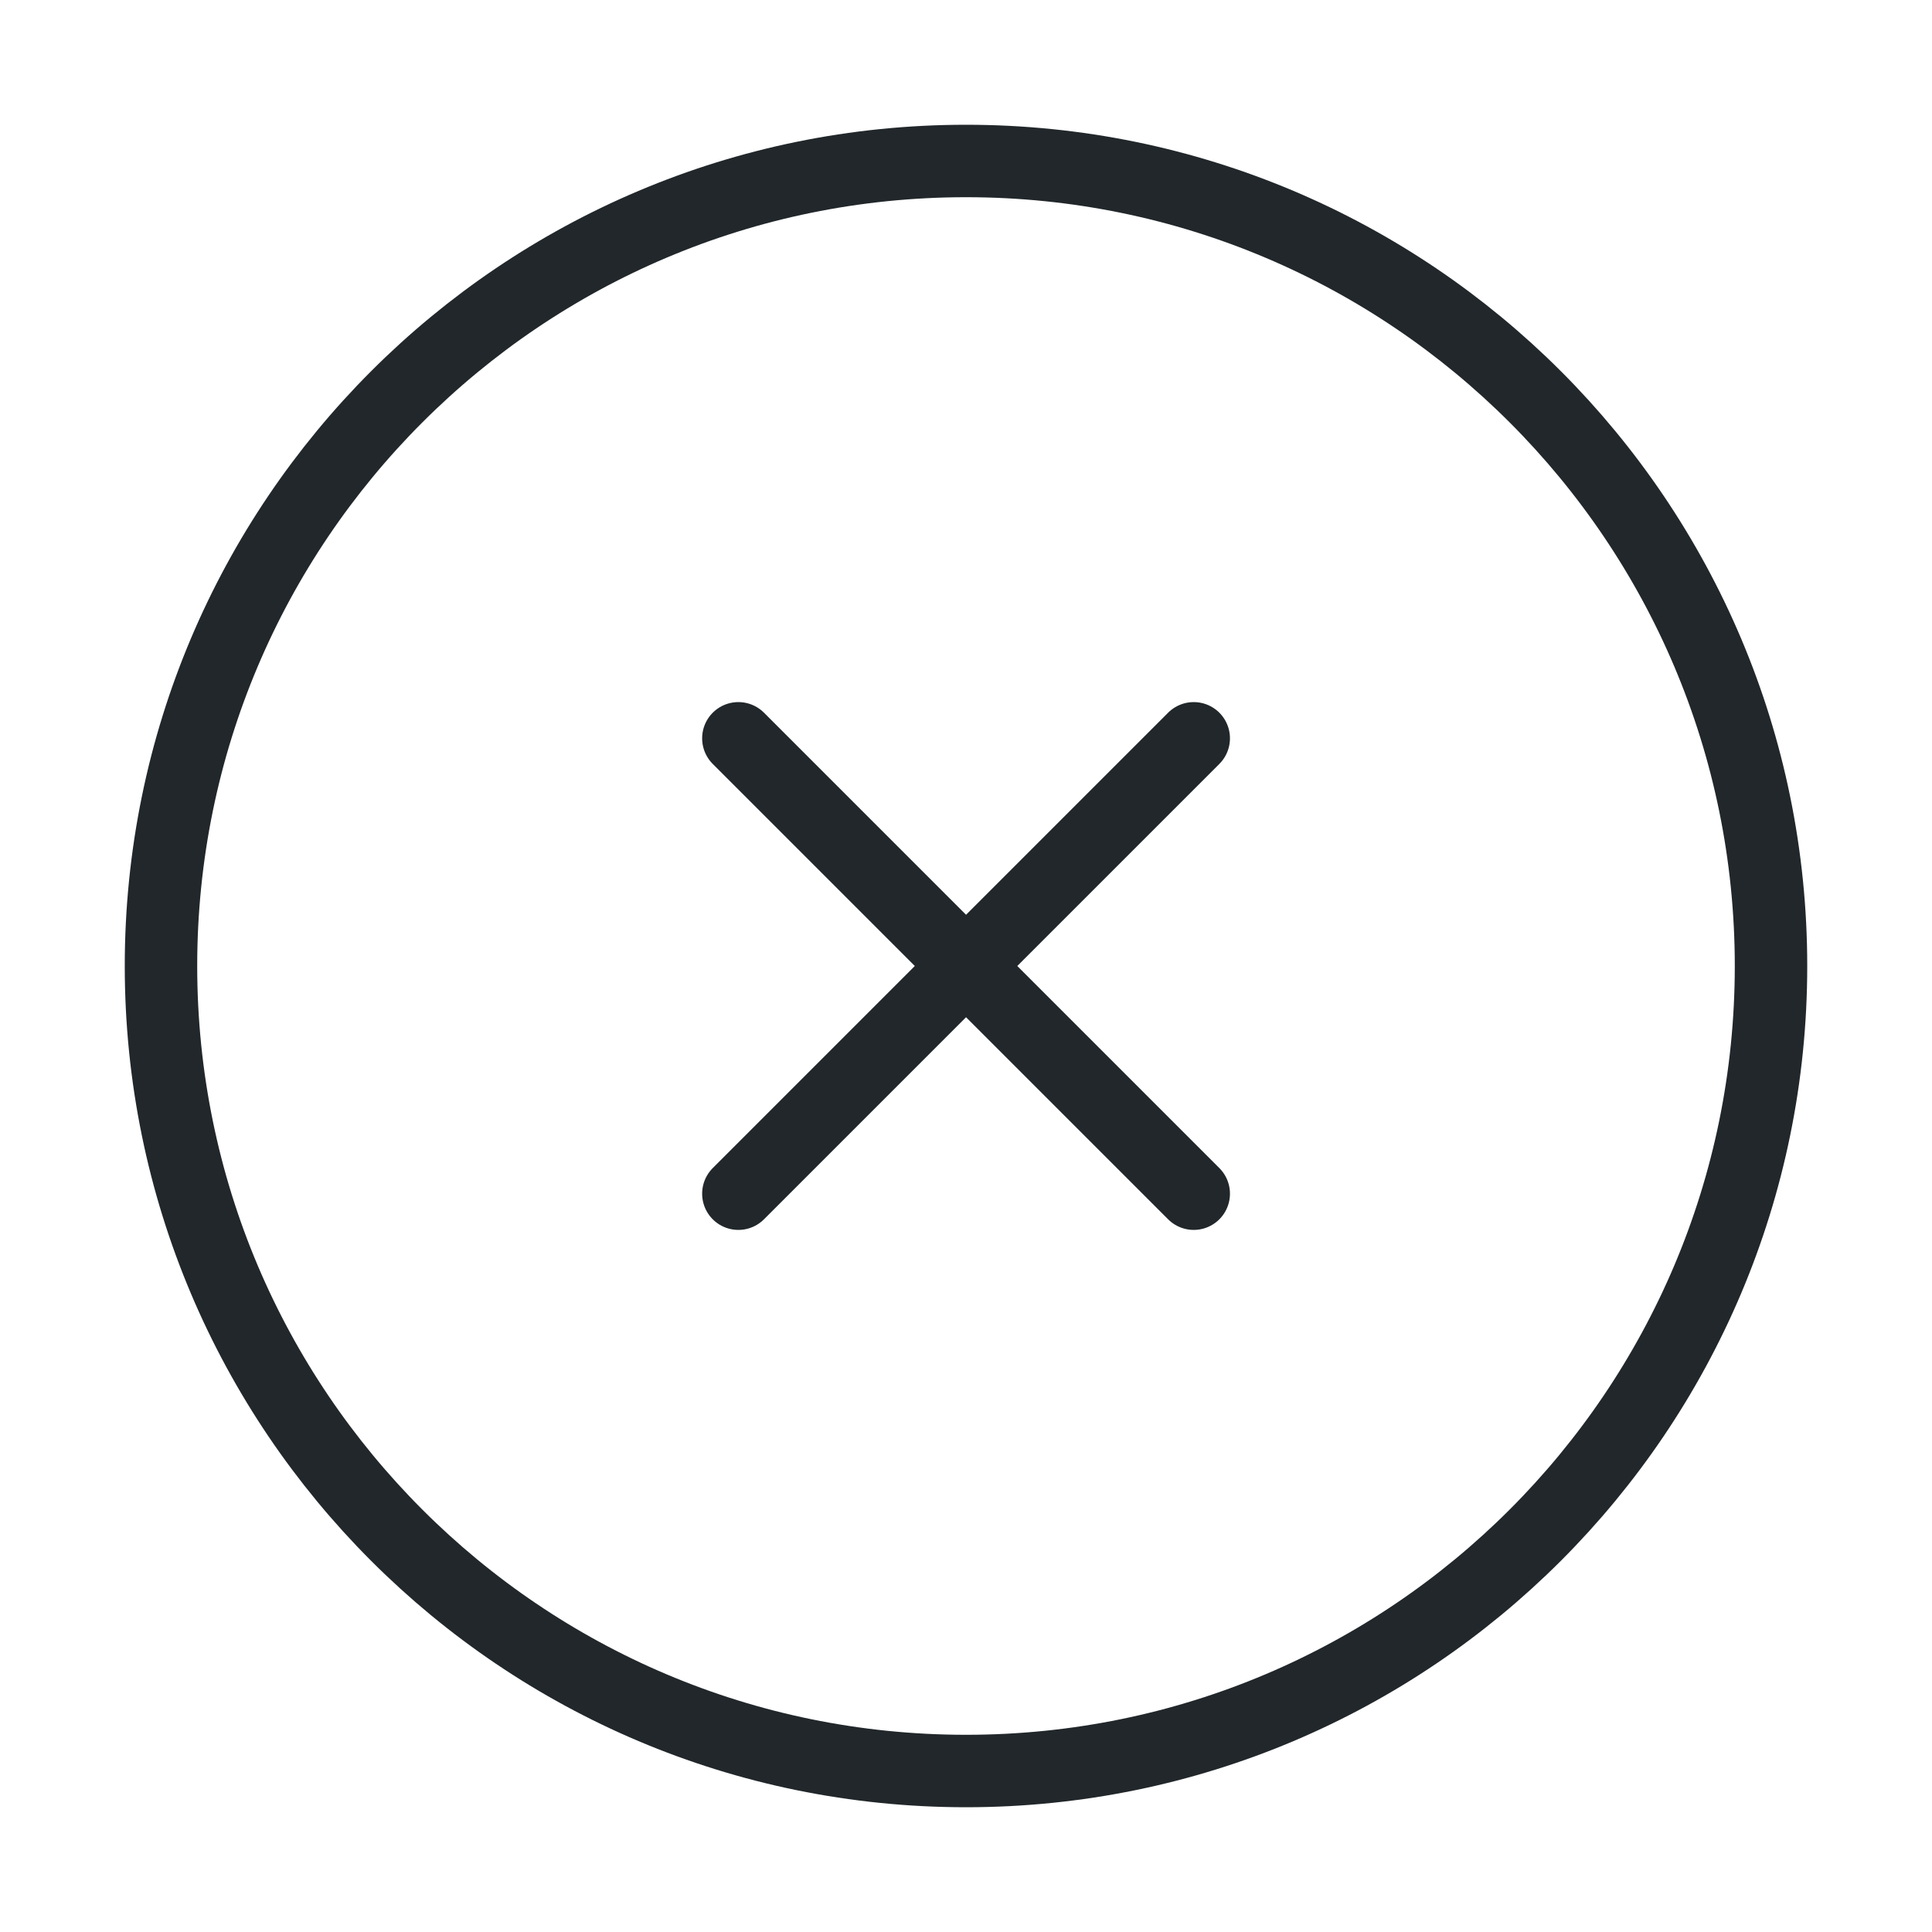 <svg width="40" height="40" viewBox="0 0 40 40" fill="none" xmlns="http://www.w3.org/2000/svg">
<path d="M20.001 20L24.715 24.714M15.287 24.714L20.001 20L15.287 24.714ZM24.715 15.286L20.001 20L24.715 15.286ZM20.001 20L15.287 15.286L20.001 20Z" stroke="#21272A" stroke-width="1.5" stroke-linecap="round" stroke-linejoin="round"/>
<path d="M20 36.667C29.205 36.667 36.667 29.205 36.667 20C36.667 10.795 29.205 3.333 20 3.333C10.795 3.333 3.333 10.795 3.333 20C3.333 29.205 10.795 36.667 20 36.667Z" stroke="#21272A" stroke-width="1.5" stroke-linecap="round" stroke-linejoin="round"/>
</svg>
